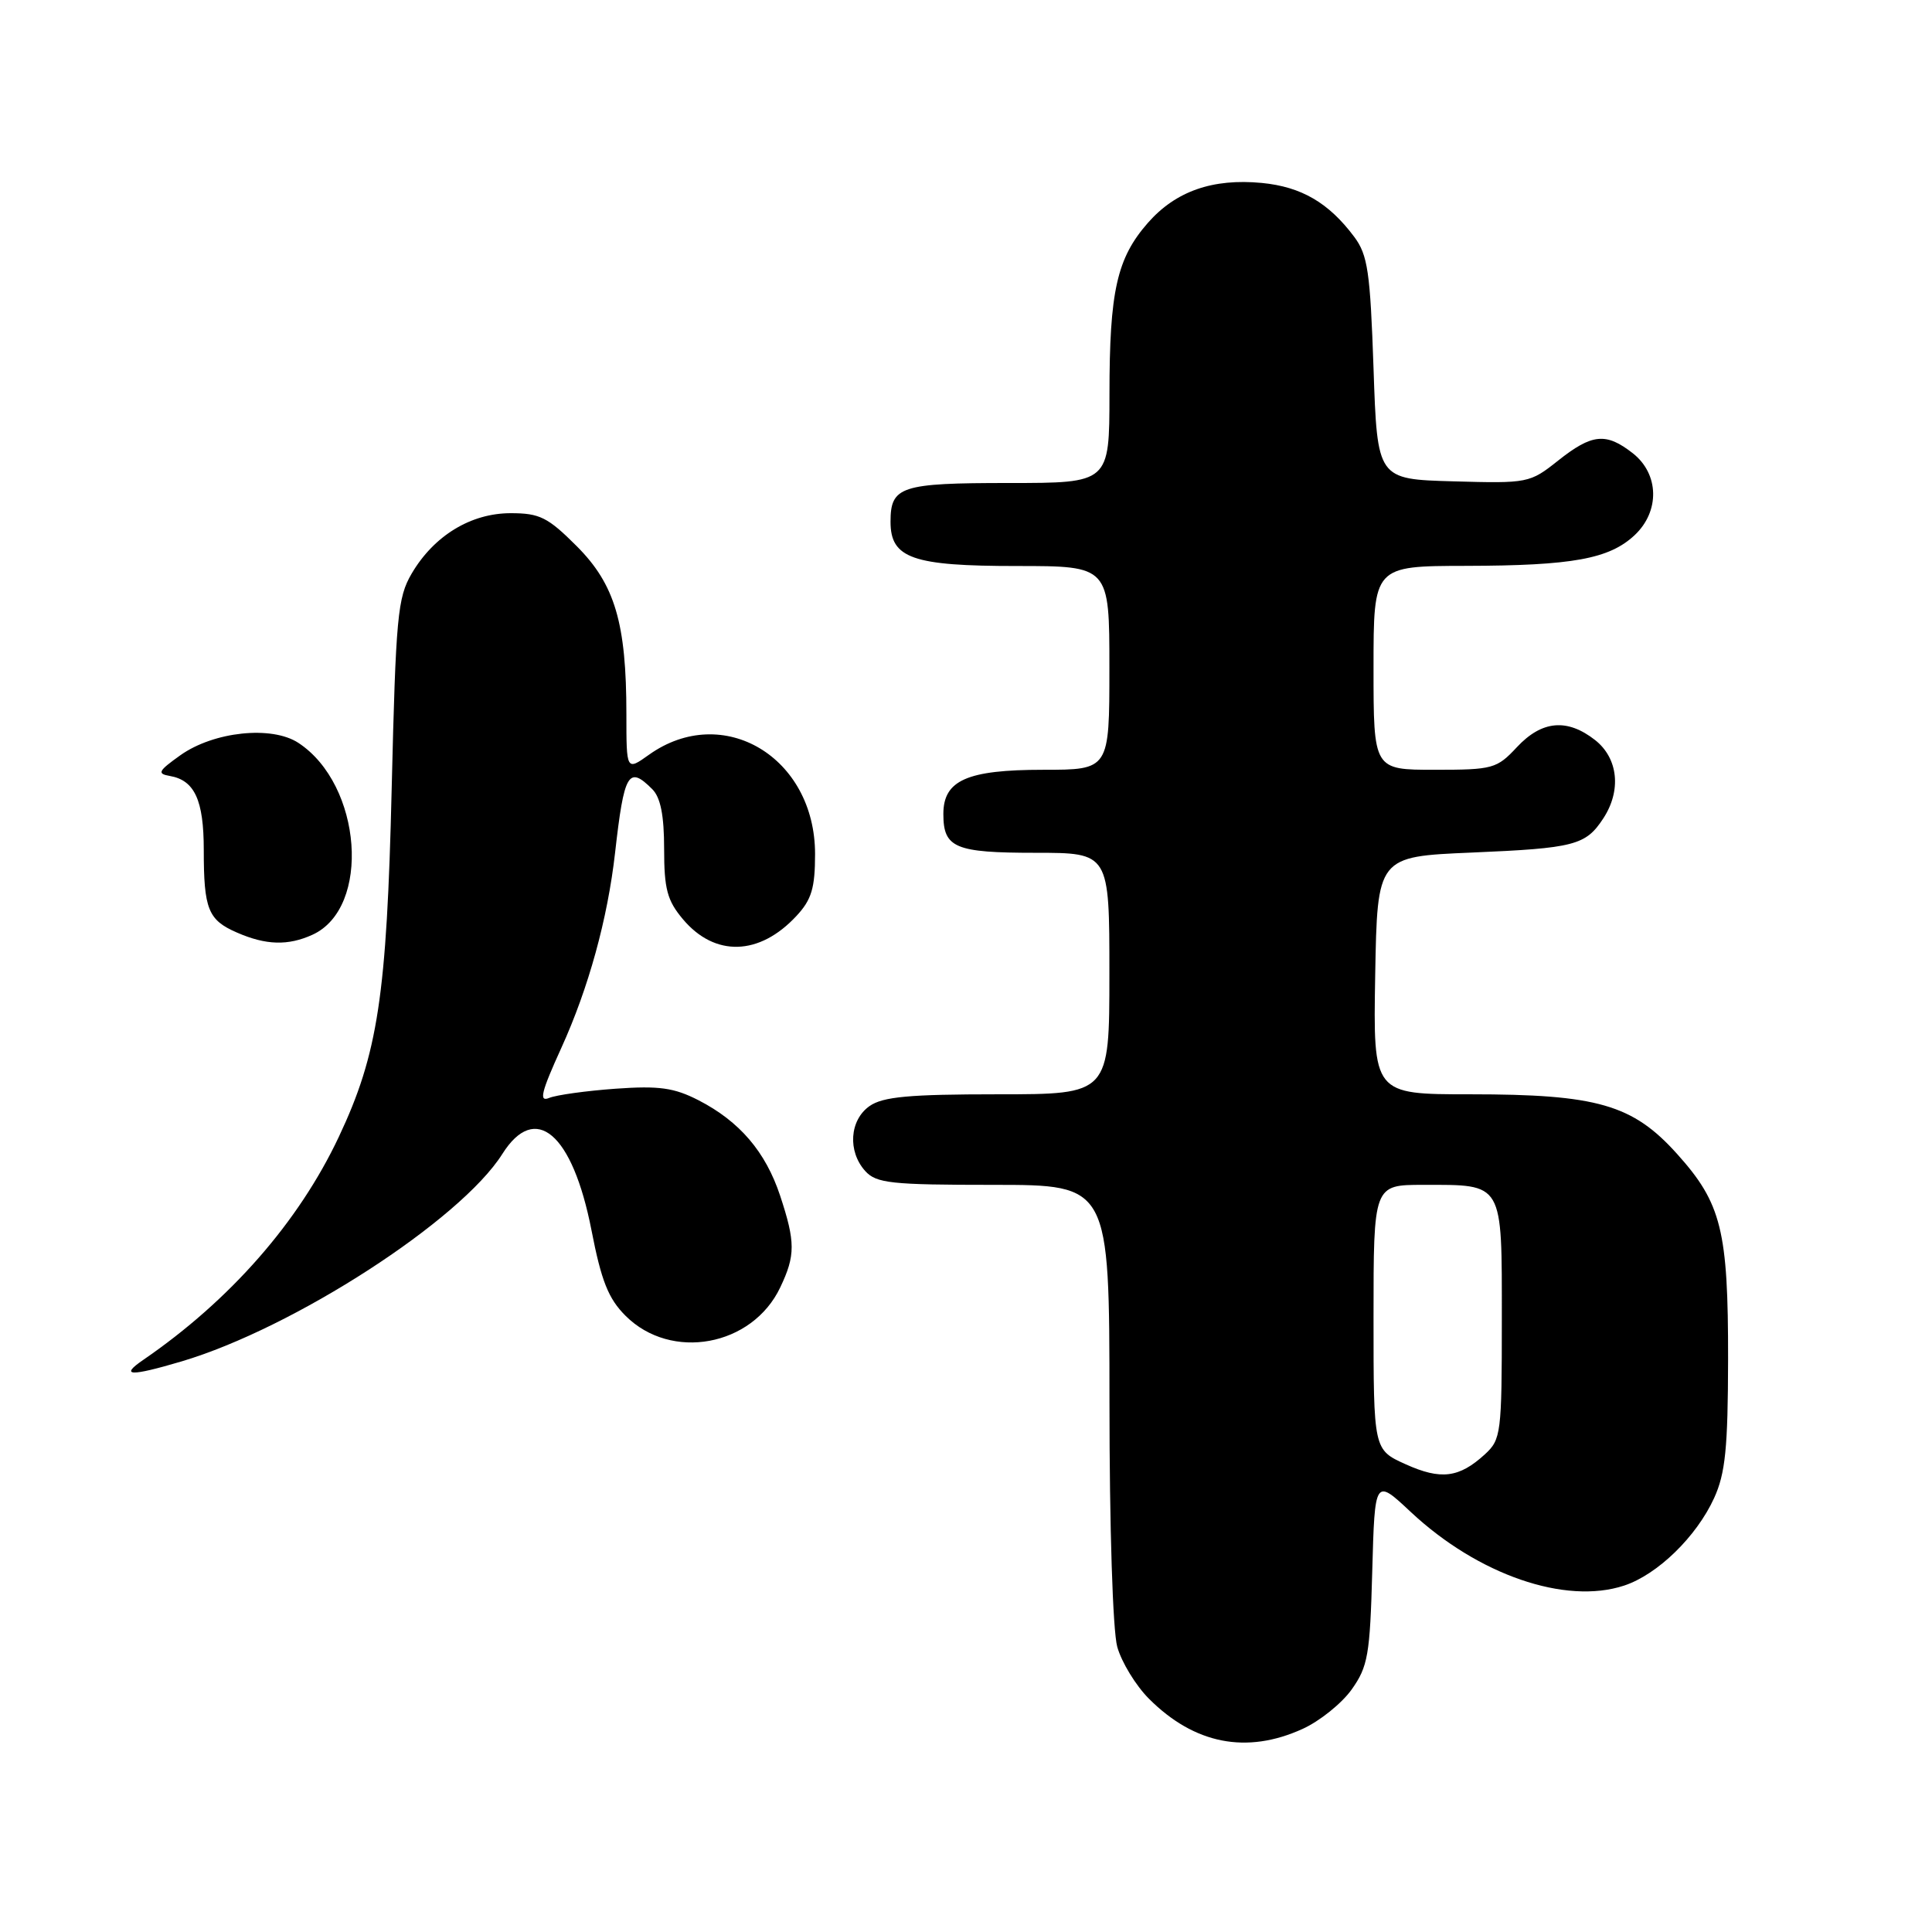 <?xml version="1.0" encoding="UTF-8" standalone="no"?>
<!DOCTYPE svg PUBLIC "-//W3C//DTD SVG 1.1//EN" "http://www.w3.org/Graphics/SVG/1.1/DTD/svg11.dtd" >
<svg xmlns="http://www.w3.org/2000/svg" xmlns:xlink="http://www.w3.org/1999/xlink" version="1.1" viewBox="0 0 256 256">
 <g >
 <path fill="currentColor"
d=" M 172.60 229.09 C 174.85 228.07 177.78 225.72 179.10 223.87 C 181.26 220.83 181.53 219.29 181.83 208.19 C 182.17 195.88 182.17 195.88 186.95 200.36 C 195.84 208.67 207.42 212.67 215.20 210.10 C 219.63 208.64 224.79 203.62 227.13 198.50 C 228.62 195.23 228.96 191.89 228.98 180.12 C 229.00 163.05 228.11 159.45 222.23 152.91 C 216.34 146.35 211.64 145.00 194.79 145.00 C 181.95 145.00 181.95 145.00 182.22 129.25 C 182.50 113.50 182.50 113.50 195.00 112.97 C 208.62 112.39 210.11 112.01 212.44 108.45 C 214.87 104.75 214.42 100.48 211.37 98.07 C 207.66 95.16 204.31 95.46 201.00 99.00 C 198.33 101.86 197.81 102.00 190.10 102.00 C 182.00 102.00 182.00 102.00 182.00 88.50 C 182.00 75.00 182.00 75.00 194.25 74.98 C 208.38 74.95 213.24 74.06 216.60 70.91 C 219.96 67.75 219.85 62.82 216.37 60.07 C 212.81 57.28 210.96 57.46 206.46 61.03 C 202.71 64.01 202.47 64.06 192.57 63.78 C 182.50 63.50 182.50 63.50 182.00 48.82 C 181.56 36.02 181.24 33.79 179.44 31.38 C 176.06 26.86 172.44 24.75 167.19 24.24 C 160.68 23.62 155.79 25.33 152.10 29.53 C 147.99 34.22 147.01 38.57 147.01 52.25 C 147.00 64.00 147.00 64.00 133.70 64.00 C 119.33 64.00 118.00 64.44 118.00 69.14 C 118.00 73.98 120.91 75.00 134.72 75.00 C 147.00 75.00 147.00 75.00 147.00 88.50 C 147.00 102.00 147.00 102.00 138.22 102.00 C 128.14 102.00 125.00 103.39 125.00 107.86 C 125.00 112.35 126.54 113.00 137.20 113.00 C 147.00 113.00 147.00 113.00 147.00 129.00 C 147.00 145.00 147.00 145.00 132.22 145.00 C 120.47 145.00 116.99 145.32 115.22 146.56 C 112.57 148.42 112.29 152.56 114.65 155.17 C 116.12 156.79 118.06 157.00 131.65 157.00 C 147.00 157.00 147.00 157.00 147.01 185.75 C 147.01 202.39 147.45 216.06 148.04 218.21 C 148.61 220.25 150.50 223.35 152.25 225.10 C 158.26 231.11 165.18 232.47 172.60 229.09 Z  M 24.07 180.39 C 38.93 175.97 61.01 161.69 66.56 152.91 C 70.94 145.96 75.86 150.16 78.37 162.99 C 79.68 169.73 80.61 172.08 82.89 174.35 C 88.92 180.38 99.68 178.41 103.39 170.58 C 105.41 166.34 105.40 164.58 103.37 158.43 C 101.44 152.61 98.00 148.59 92.56 145.79 C 89.32 144.13 87.35 143.85 81.56 144.26 C 77.68 144.54 73.72 145.09 72.77 145.48 C 71.38 146.06 71.70 144.74 74.38 138.85 C 77.99 130.92 80.51 121.75 81.50 113.00 C 82.70 102.39 83.27 101.41 86.43 104.57 C 87.53 105.67 88.00 108.05 88.00 112.49 C 88.00 117.80 88.41 119.33 90.49 121.80 C 94.72 126.83 100.63 126.66 105.54 121.36 C 107.54 119.21 108.00 117.67 108.00 113.16 C 108.00 100.32 95.79 93.03 85.99 100.01 C 83.00 102.14 83.00 102.14 83.00 94.62 C 83.00 82.56 81.48 77.43 76.41 72.36 C 72.59 68.54 71.51 68.00 67.67 68.00 C 62.39 68.00 57.50 70.98 54.55 76.00 C 52.68 79.19 52.45 81.70 51.90 104.50 C 51.25 131.94 50.08 139.64 44.90 150.63 C 39.57 161.94 30.49 172.30 18.97 180.20 C 15.82 182.36 17.24 182.41 24.07 180.39 Z  M 41.40 123.86 C 49.20 120.31 47.99 103.97 39.53 98.43 C 36.00 96.12 28.32 96.93 23.89 100.08 C 20.96 102.17 20.78 102.52 22.51 102.82 C 25.79 103.39 27.00 106.03 27.00 112.61 C 27.00 120.48 27.57 121.91 31.40 123.57 C 35.25 125.25 38.17 125.33 41.40 123.86 Z  M 186.25 194.02 C 182.00 192.10 182.00 192.10 182.00 174.55 C 182.00 157.00 182.00 157.00 188.57 157.00 C 199.30 157.00 199.00 156.48 199.00 174.86 C 199.00 189.96 198.90 190.74 196.75 192.71 C 193.34 195.83 190.92 196.13 186.25 194.02 Z "/>
</g>
</svg>